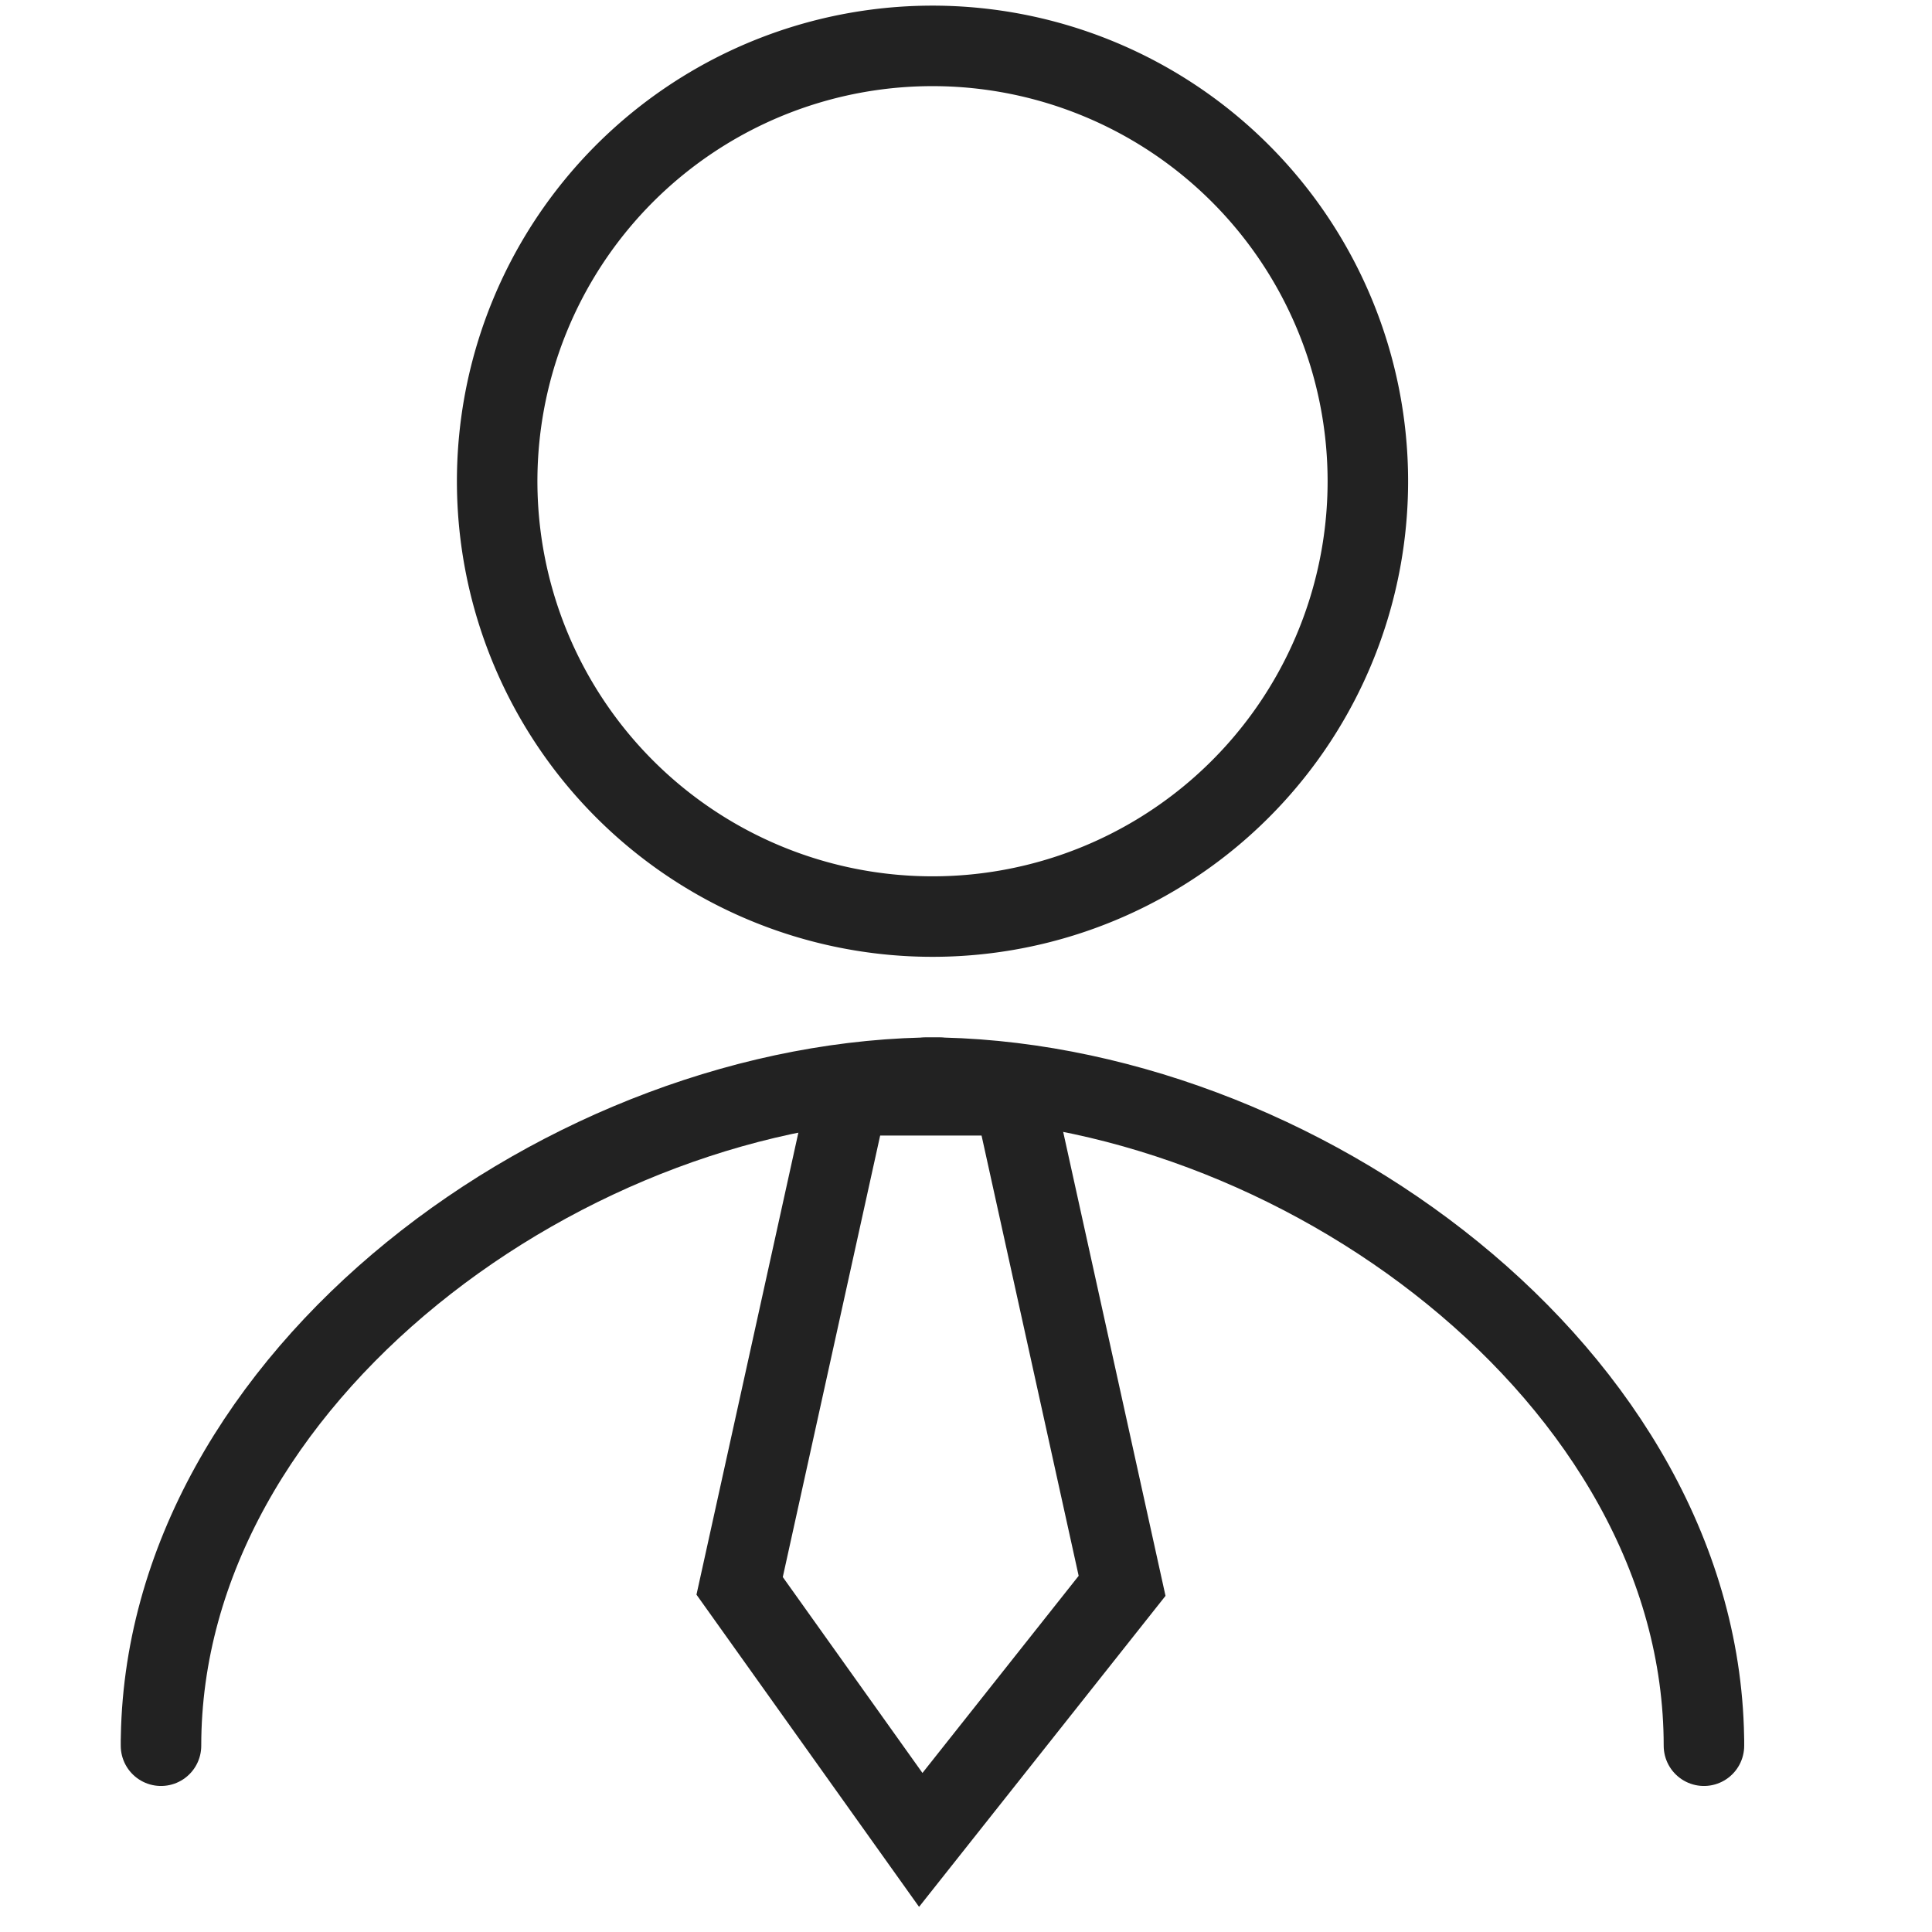 <svg id="일반인사장" xmlns="http://www.w3.org/2000/svg" width="24" height="24" viewBox="0 0 24 24">
  <rect id="사각형_1616" data-name="사각형 1616" width="24" height="24" fill="none"/>
  <g id="그룹_493" data-name="그룹 493" transform="translate(-680.745 -164.377)">
    <path id="패스_862" data-name="패스 862" d="M701.912,200.228v.074c0-4.585-5.091-8.3-9.675-8.3h.186c-4.587,0-9.678,3.719-9.678,8.3v-.074" transform="translate(0 -14.239)" fill="none" stroke="#222" stroke-linecap="round" stroke-linejoin="round" stroke-width="1"/>
    <path id="패스_863" data-name="패스 863" d="M702.377,170.354a5.408,5.408,0,1,1-5.407-5.407A5.409,5.409,0,0,1,702.377,170.354Z" transform="translate(-4.64 0)" fill="none" stroke="#222" stroke-linecap="round" stroke-linejoin="round" stroke-width="1"/>
    <path id="패스_879" data-name="패스 879" d="M692.183,187.233l-2.25-3.156,1.344-6.094h2.063l1.344,6.094Z" fill="none" stroke="#222" stroke-width="1"/>
  </g>
</svg>

